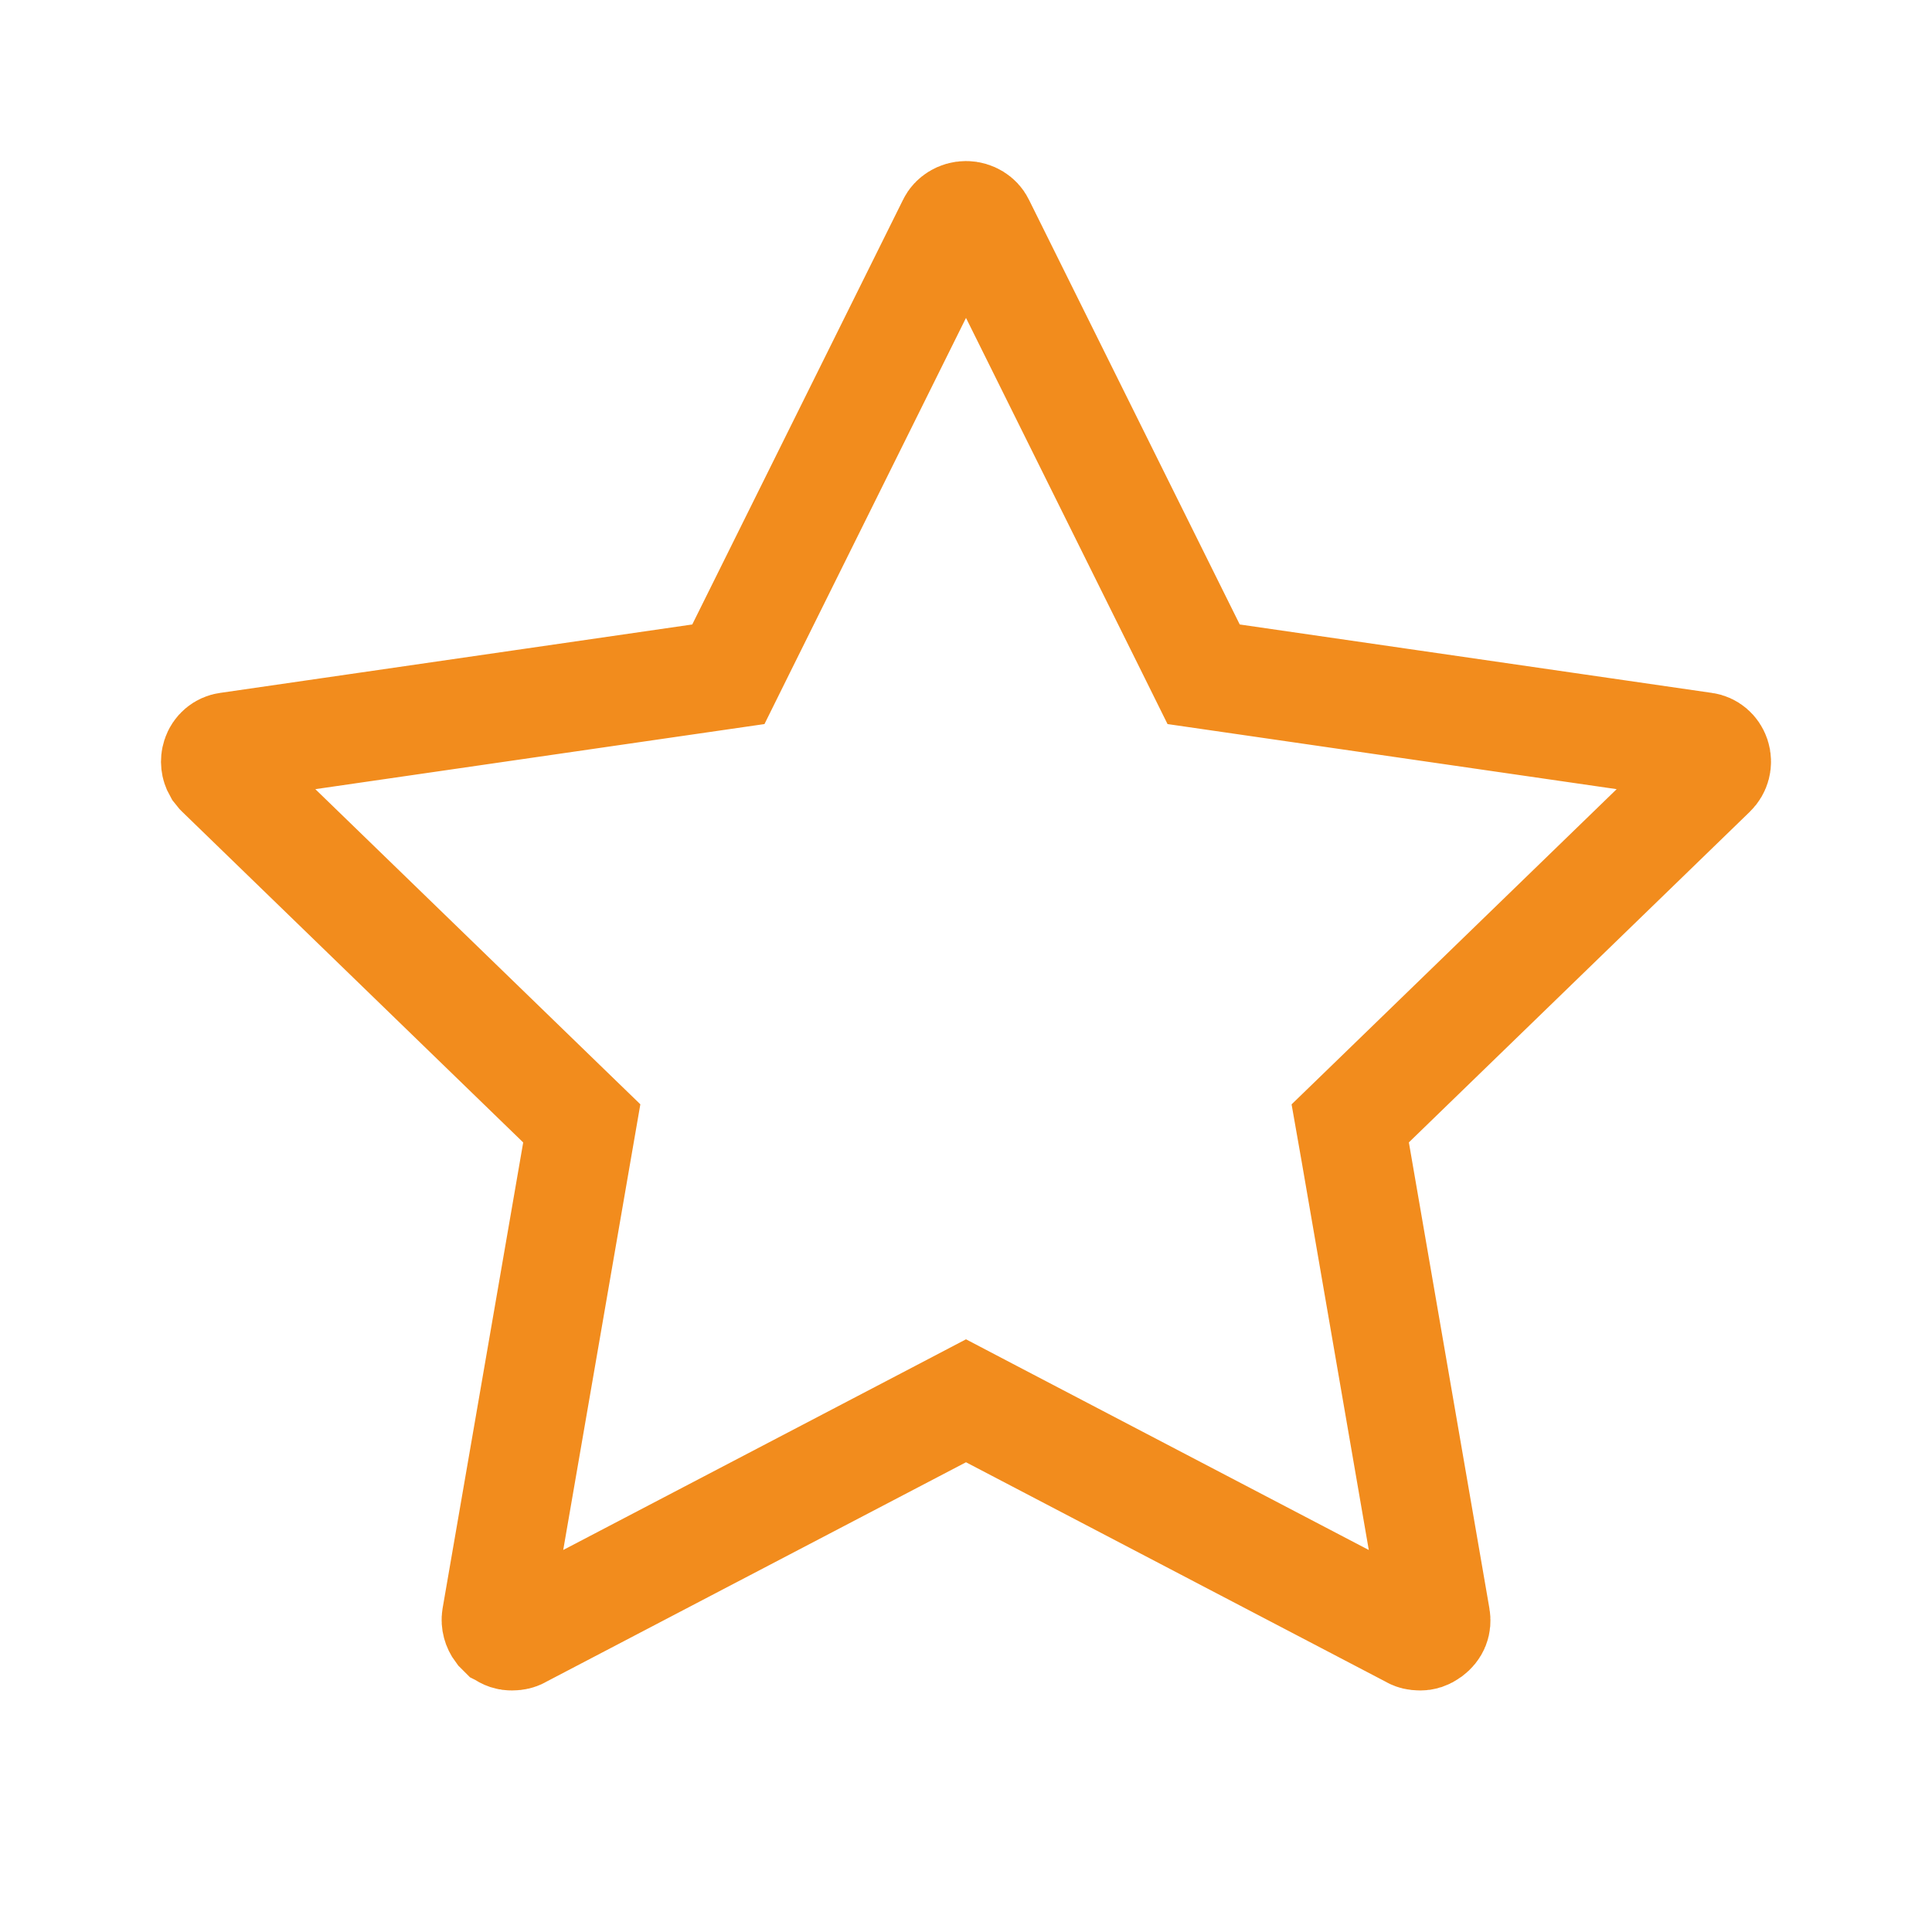 <svg xmlns="http://www.w3.org/2000/svg" width="24" height="24" viewBox="0 0 24 24" fill="none">
  <mask id="mask0_6834_19950" style="mask-type:alpha" maskUnits="userSpaceOnUse" x="0" y="0" width="24" height="24">
    <rect x="0.5" y="0.5" width="23" height="23" fill="#D9D9D9" stroke="#262728"/>
  </mask>
  <g mask="url(#mask0_6834_19950)">
    <path d="M12 2.677C12.081 2.677 12.149 2.725 12.174 2.778L12.18 2.79L14.795 8.059L14.952 8.376L15.304 8.427L21.162 9.276L21.171 9.277C21.235 9.286 21.291 9.331 21.314 9.4H21.314C21.338 9.474 21.317 9.549 21.265 9.599L21.26 9.604L17.03 13.706L16.773 13.955L16.835 14.307L17.835 20.093C17.848 20.168 17.825 20.231 17.757 20.282C17.71 20.316 17.678 20.323 17.644 20.323C17.59 20.323 17.567 20.312 17.56 20.309L17.552 20.305L17.543 20.3L12.313 17.565L12 17.401L11.687 17.565L6.457 20.3L6.448 20.305L6.44 20.309C6.433 20.312 6.41 20.323 6.356 20.323C6.322 20.323 6.288 20.316 6.241 20.281L6.239 20.28L6.204 20.245C6.173 20.204 6.156 20.147 6.165 20.093L7.166 14.307L7.227 13.955L6.97 13.706L2.74 9.604L2.735 9.599L2.702 9.558C2.676 9.512 2.668 9.456 2.686 9.4C2.708 9.331 2.765 9.286 2.829 9.277L2.838 9.276L8.696 8.427L9.048 8.376L9.205 8.059L11.82 2.79L11.826 2.778C11.851 2.725 11.919 2.677 12 2.677Z" stroke="#F28C1D" stroke-width="1.353"/>
  </g>
</svg>